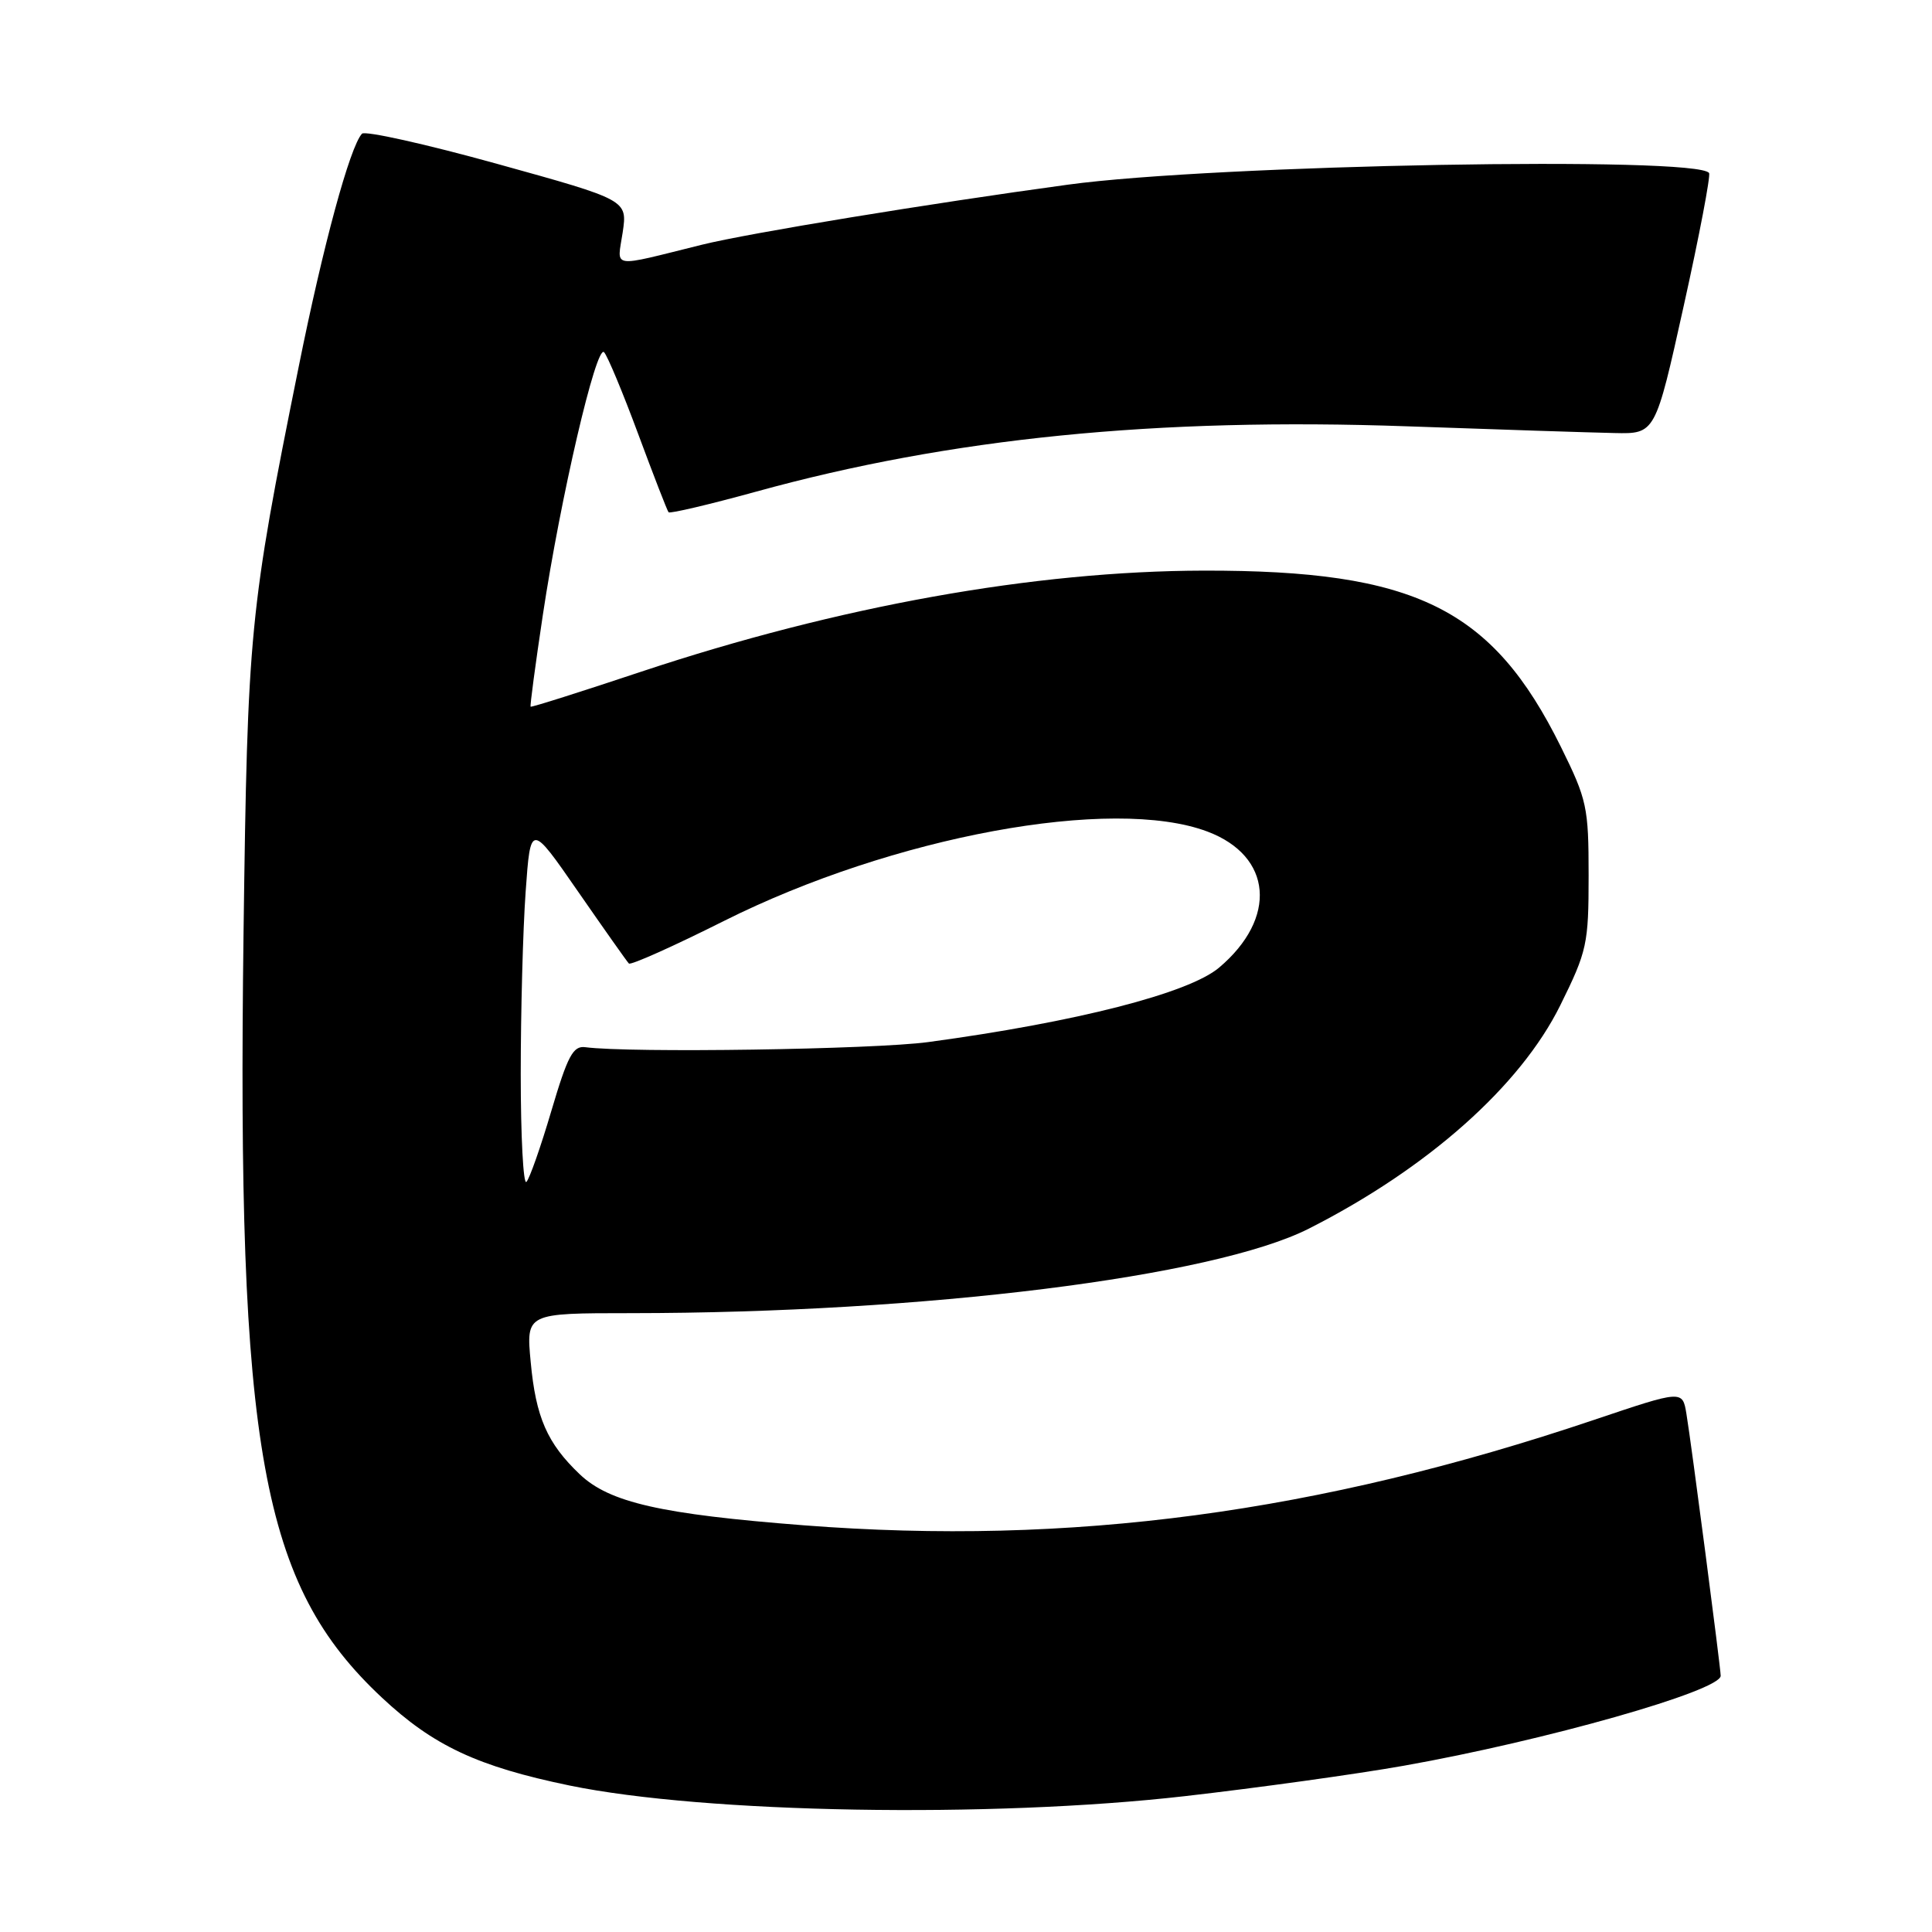 <?xml version="1.0" encoding="UTF-8" standalone="no"?>
<!DOCTYPE svg PUBLIC "-//W3C//DTD SVG 1.1//EN" "http://www.w3.org/Graphics/SVG/1.1/DTD/svg11.dtd" >
<svg xmlns="http://www.w3.org/2000/svg" xmlns:xlink="http://www.w3.org/1999/xlink" version="1.1" viewBox="0 0 256 256">
 <g >
 <path fill="currentColor"
d=" M 157.00 238.00 C 166.63 236.90 179.68 235.09 186.00 233.97 C 204.69 230.66 228.00 224.04 228.00 222.05 C 228.00 221.03 224.11 191.23 223.46 187.34 C 222.94 184.19 222.94 184.19 211.22 188.14 C 174.63 200.47 141.85 204.85 106.50 202.11 C 87.57 200.64 80.76 199.09 76.83 195.36 C 72.51 191.25 71.00 187.81 70.32 180.47 C 69.71 174.00 69.71 174.00 83.61 174.00 C 122.43 173.98 160.77 169.20 173.41 162.81 C 189.16 154.83 201.45 143.92 206.75 133.20 C 210.30 126.02 210.50 125.08 210.50 116.00 C 210.50 106.95 210.29 105.97 206.82 98.95 C 197.73 80.58 187.55 75.56 159.50 75.61 C 137.03 75.66 111.08 80.32 85.00 88.99 C 77.03 91.65 70.42 93.74 70.31 93.64 C 70.21 93.54 70.94 88.07 71.93 81.48 C 74.27 65.93 79.01 45.60 80.04 46.67 C 80.49 47.13 82.52 52.00 84.56 57.50 C 86.60 63.00 88.41 67.67 88.59 67.88 C 88.77 68.08 94.00 66.85 100.21 65.14 C 125.92 58.05 153.22 55.31 186.50 56.49 C 198.60 56.92 210.94 57.32 213.92 57.38 C 219.34 57.50 219.34 57.50 223.10 40.54 C 225.17 31.22 226.68 23.29 226.46 22.93 C 225.05 20.66 160.97 21.81 141.50 24.47 C 123.20 26.96 99.23 30.89 93.04 32.42 C 80.68 35.48 81.78 35.65 82.51 30.79 C 83.14 26.50 83.14 26.50 65.90 21.72 C 56.42 19.09 48.34 17.29 47.96 17.72 C 46.35 19.49 42.81 32.53 39.58 48.59 C 33.04 81.01 32.80 83.56 32.27 123.61 C 31.38 192.11 34.61 209.98 50.59 224.93 C 57.41 231.32 63.29 234.07 75.47 236.59 C 93.38 240.28 131.24 240.94 157.00 238.00 Z  M 69.00 142.32 C 69.00 134.06 69.29 123.20 69.65 118.17 C 70.30 109.04 70.30 109.04 76.59 118.13 C 80.05 123.12 83.08 127.42 83.33 127.67 C 83.58 127.92 89.25 125.38 95.93 122.03 C 118.31 110.82 147.40 105.44 160.00 110.19 C 168.60 113.43 169.30 121.66 161.53 128.22 C 157.51 131.61 142.61 135.43 123.00 138.08 C 115.75 139.06 83.50 139.54 77.56 138.76 C 75.94 138.54 75.22 139.89 73.06 147.19 C 71.65 151.97 70.16 156.21 69.75 156.61 C 69.34 157.01 69.00 150.58 69.00 142.32 Z "/>
</g>
</svg>